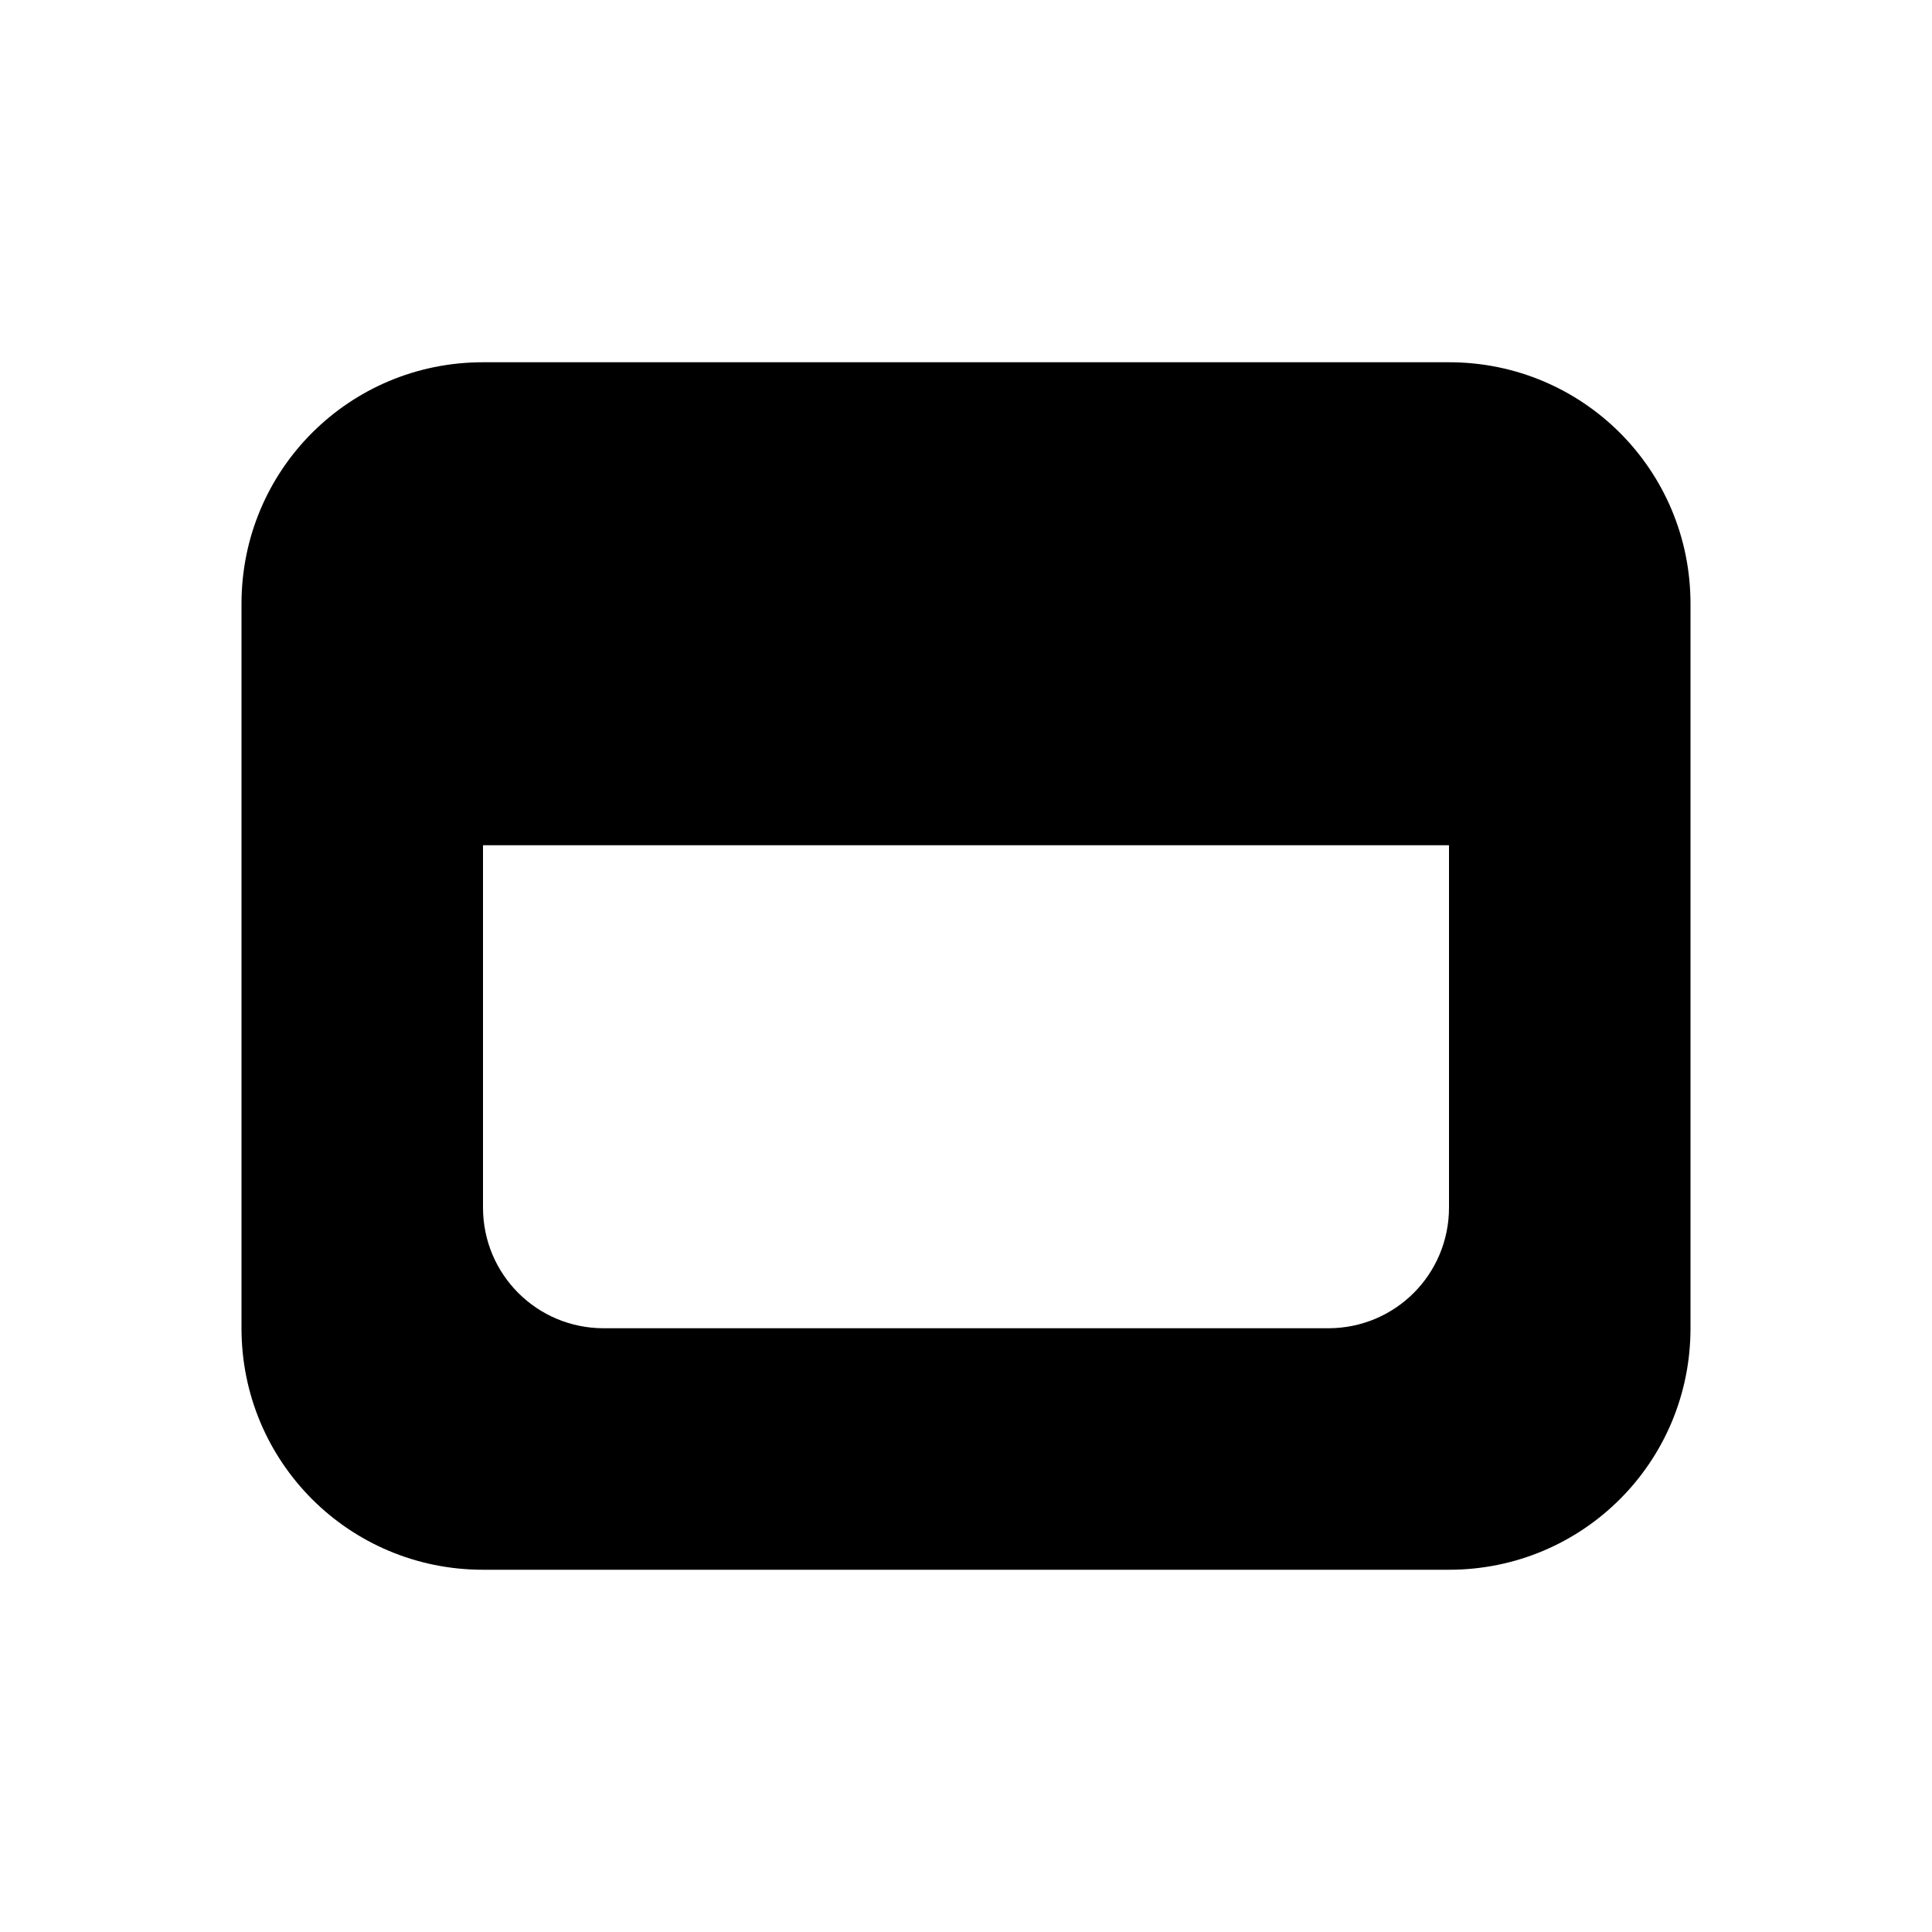 <svg xmlns="http://www.w3.org/2000/svg" width="16" height="16" viewBox="0 0 16 16" fill="currentColor">
    <path d="m4 3c-1.108 0-2 0.892-2 2v6c0 1.108 0.892 2 2 2h8c1.108 0 2-0.892 2-2v-6c0-1.108-0.892-2-2-2h-8zm0 4h8v3c0 0.554-0.446 1-1 1h-6c-0.554 0-1-0.446-1-1v-3z" />
</svg>
